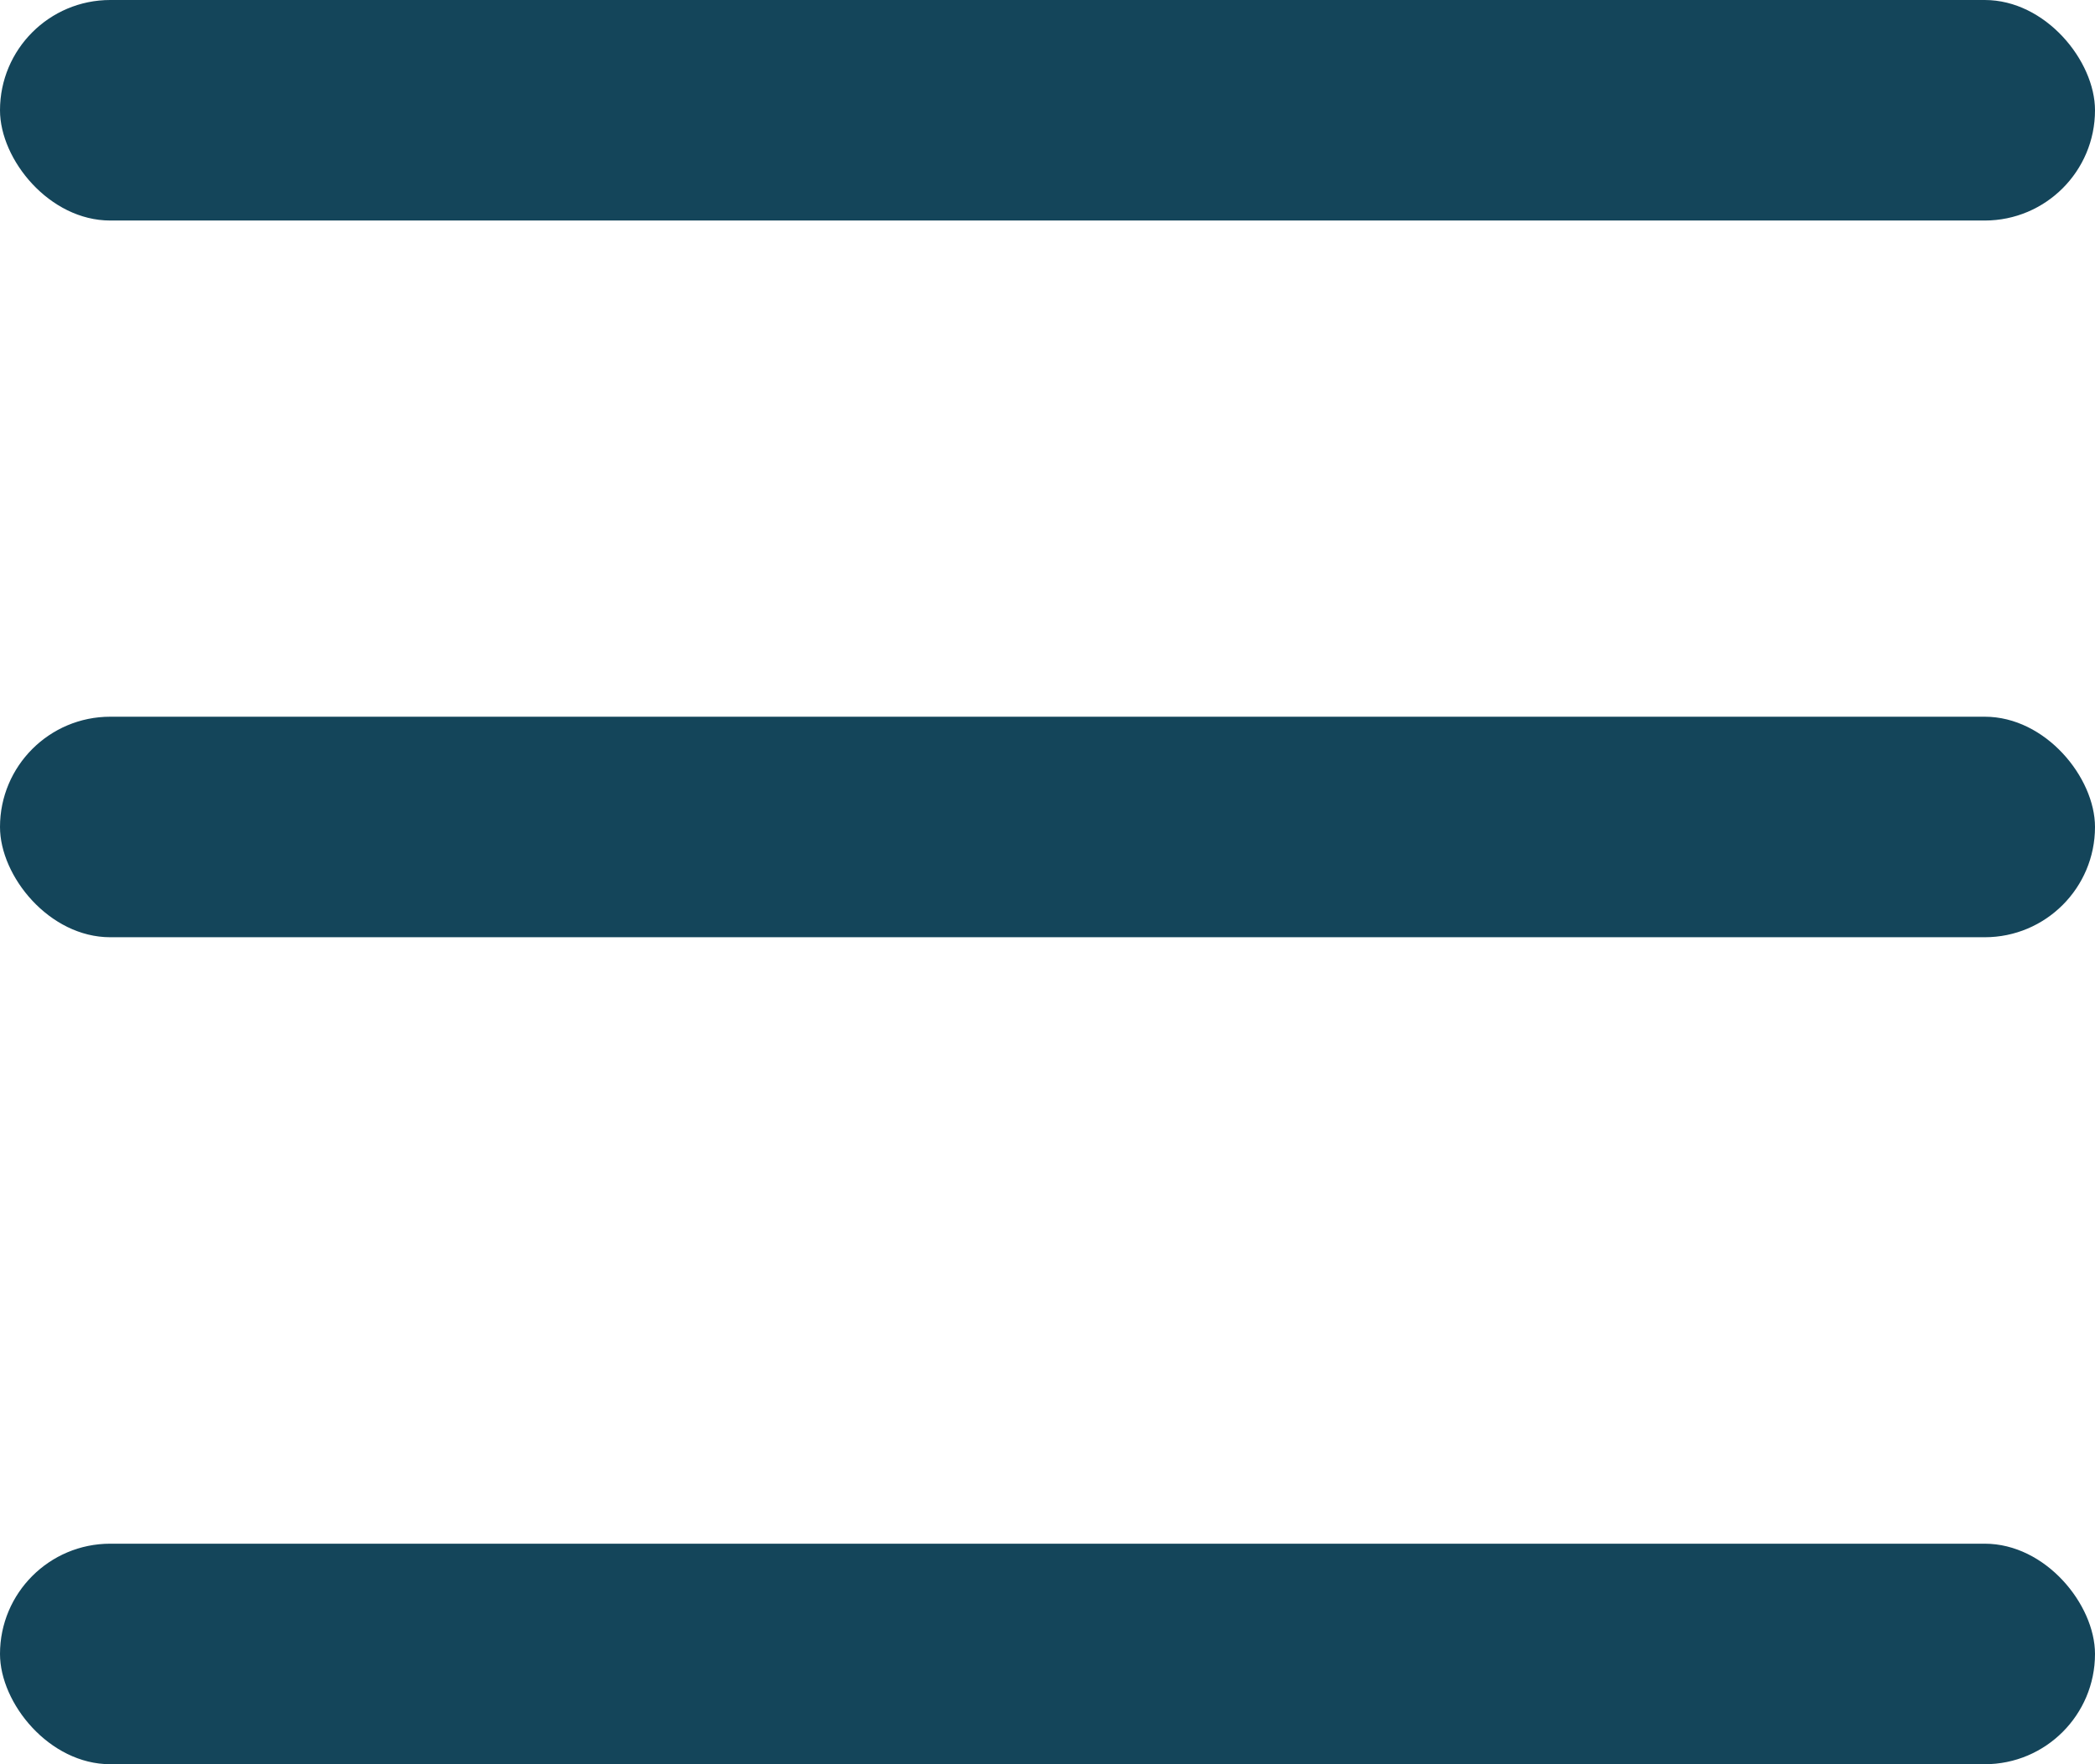 <svg width="38" height="32" viewBox="0 0 38 32" fill="none" xmlns="http://www.w3.org/2000/svg">
<rect width="38" height="4" rx="2" fill="#14455A"/>
<rect y="13" width="38" height="4" rx="2" fill="#14455A"/>
<rect y="28" width="38" height="4" rx="2" fill="#14455A"/>
</svg>

